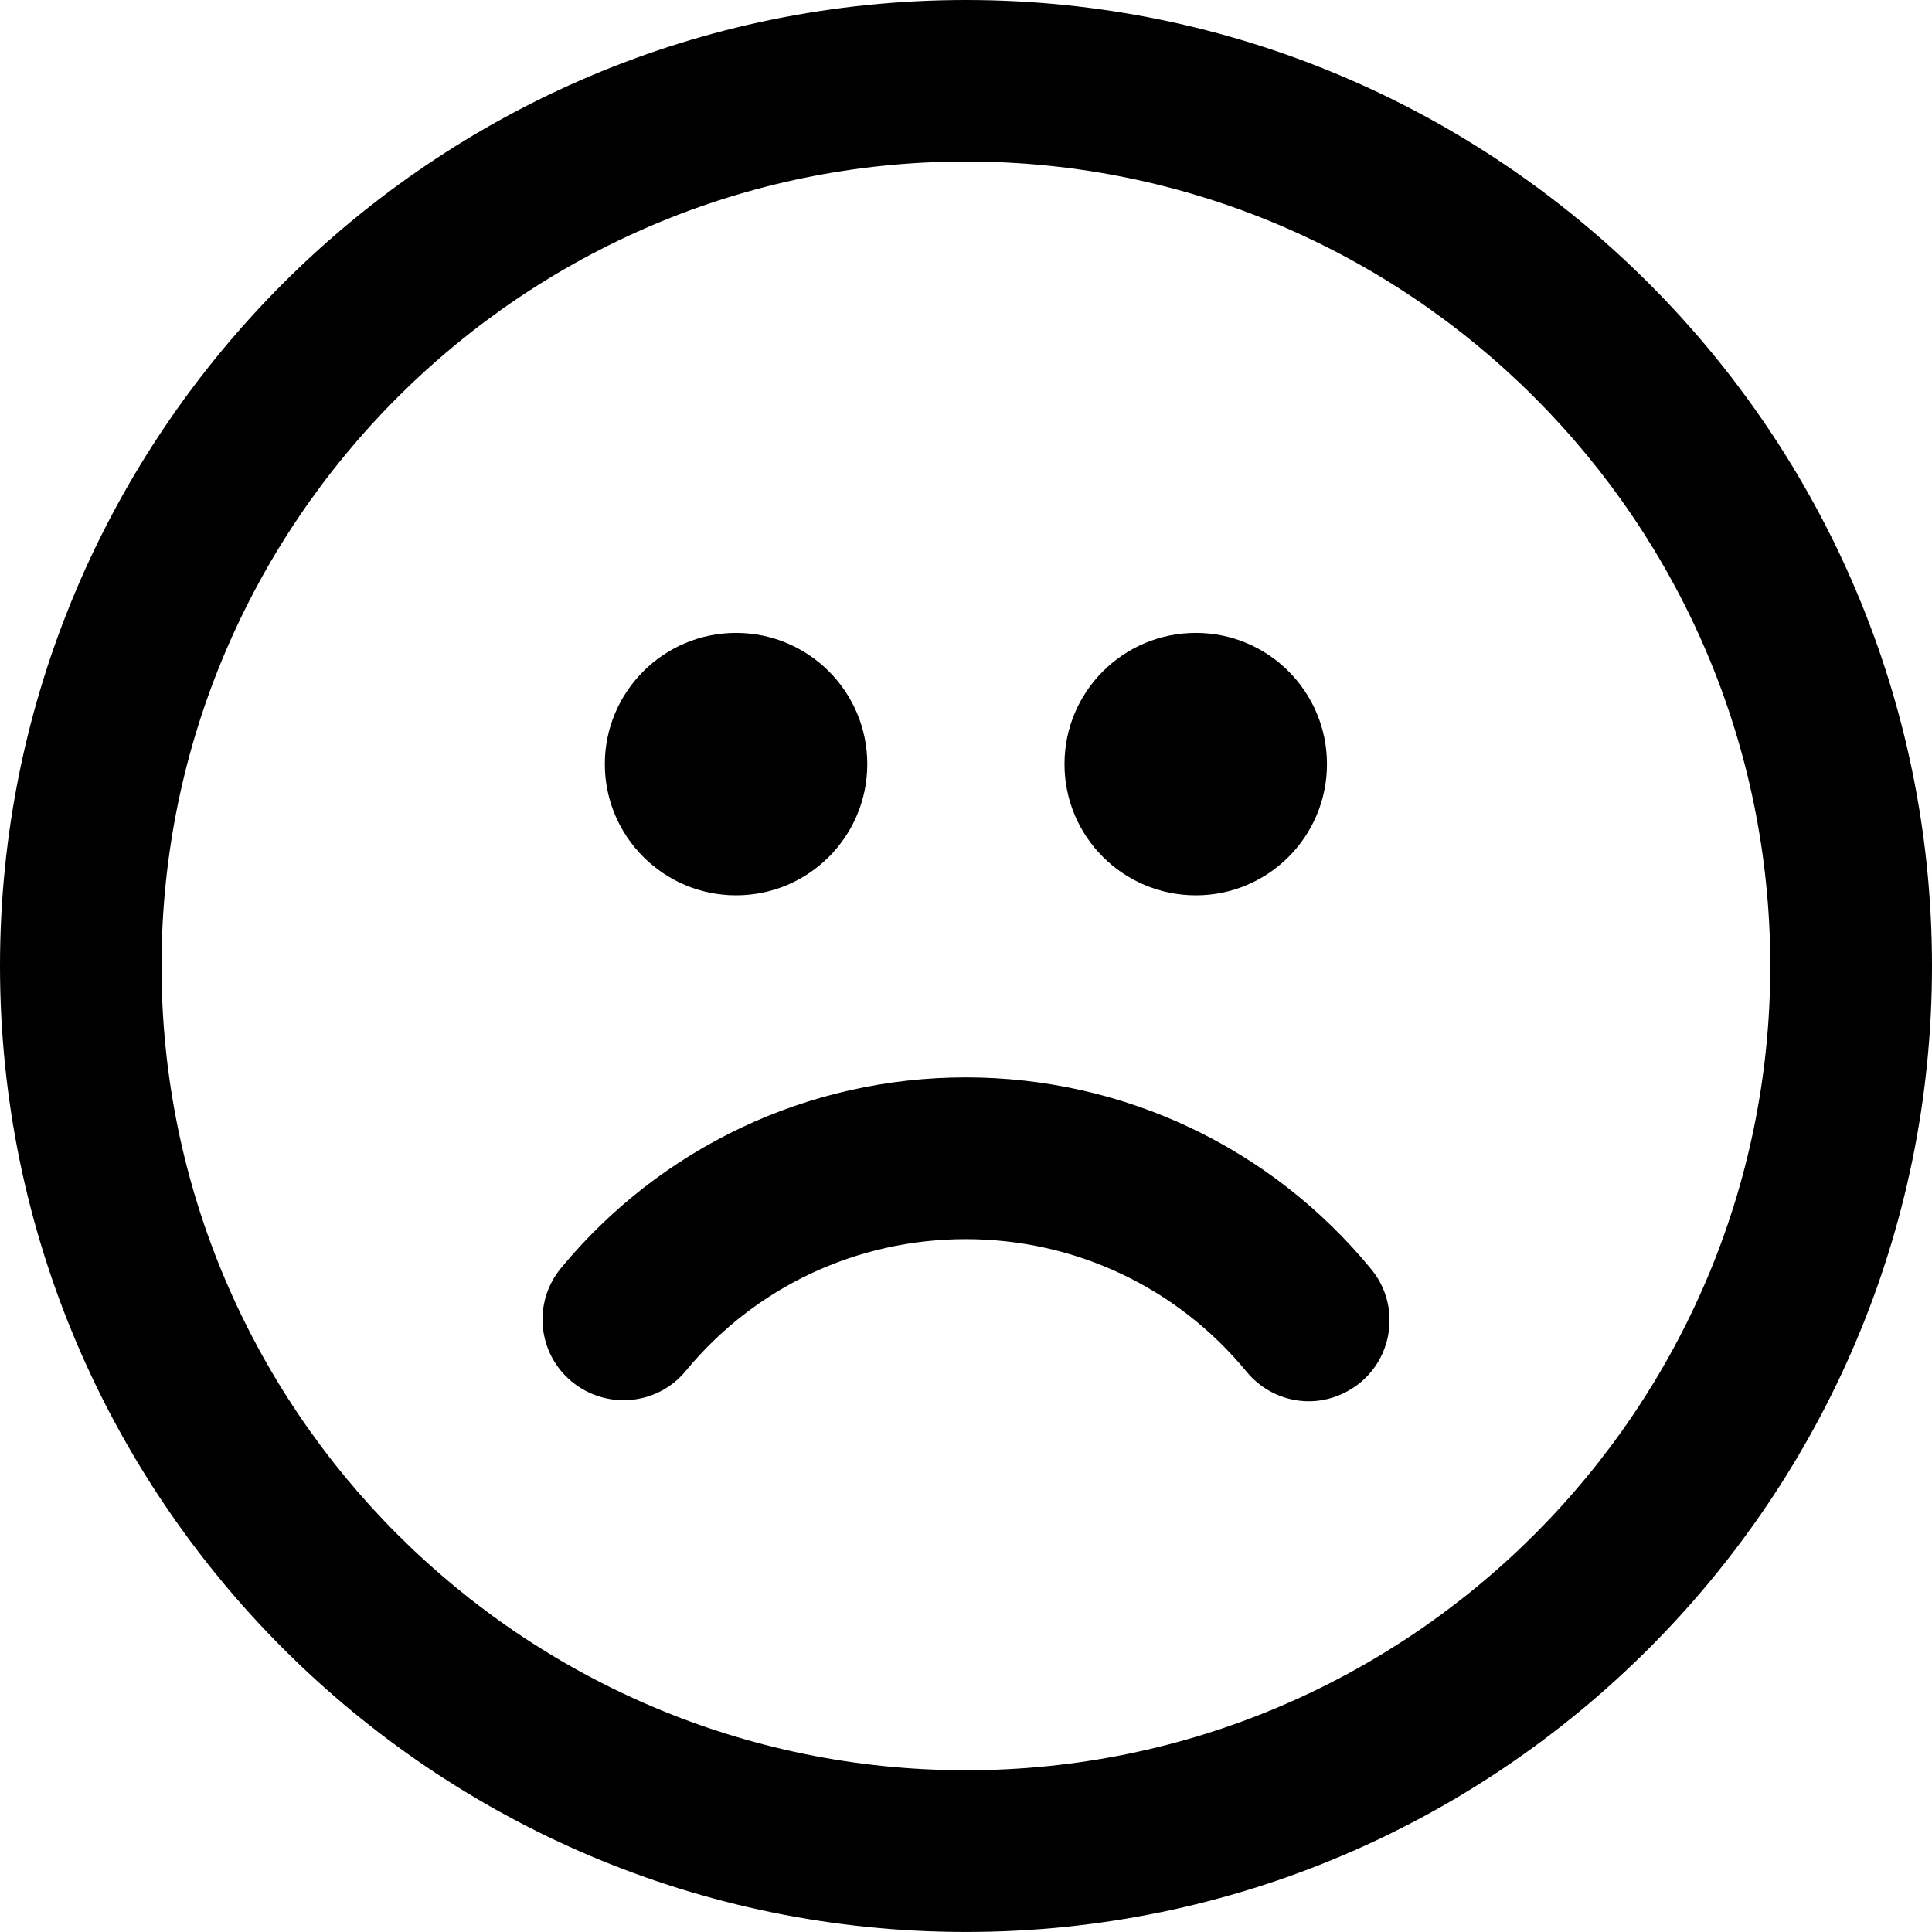 <?xml version="1.0" encoding="utf-8"?>
<!-- Generator: Adobe Illustrator 15.1.0, SVG Export Plug-In . SVG Version: 6.00 Build 0)  -->
<!DOCTYPE svg PUBLIC "-//W3C//DTD SVG 1.1//EN" "http://www.w3.org/Graphics/SVG/1.1/DTD/svg11.dtd">
<svg version="1.1" id="Layer_1" xmlns="http://www.w3.org/2000/svg" xmlns:xlink="http://www.w3.org/1999/xlink" x="0px" y="0px"
	 width="50px" height="50px" viewBox="0 0 50 50" enable-background="new 0 0 50 50" xml:space="preserve">
<g id="Desktop-_x2F_-Checkout-1">
	<g id="Desktop-Checkout_Thank-you" transform="translate(-1000, -330)">
		<g id="Rating" transform="translate(933, 182)">
			<g id="Rating--2" transform="translate(67, 148)">
				<g id="bad">
					<path id="Fill-1" d="M25,45.814c-11.478,0-20.82-9.337-20.82-20.815C4.18,13.521,13.522,4.18,25,4.18
						c11.479,0,20.815,9.341,20.815,20.819C45.815,36.478,36.479,45.814,25,45.814 M25,0C11.213,0,0,11.212,0,24.999
						c0,13.782,11.213,25,25,25c13.781,0,25-11.218,25-25C50,11.212,38.781,0,25,0"/>
					<path id="Fill-3" d="M30.951,23.171c1.87,0,3.391-1.52,3.391-3.396c0-1.876-1.521-3.396-3.391-3.396
						c-1.883,0-3.402,1.52-3.402,3.396C27.549,21.651,29.068,23.171,30.951,23.171"/>
					<path id="Fill-5" d="M19.049,23.171c1.876,0,3.396-1.52,3.396-3.396c0-1.876-1.52-3.396-3.396-3.396
						c-1.87,0-3.396,1.52-3.396,3.396C15.653,21.651,17.179,23.171,19.049,23.171"/>
					<path id="Fill-7" d="M24.994,27.883c-4.067,0-7.884,1.801-10.474,4.933c-0.735,0.888-0.612,2.205,0.276,2.939
						c0.894,0.736,2.211,0.618,2.946-0.269c1.792-2.178,4.433-3.417,7.251-3.417c2.824,0,5.469,1.243,7.268,3.431
						c0.408,0.496,1.002,0.765,1.614,0.765c0.462,0,0.935-0.164,1.325-0.479c0.887-0.732,1.02-2.05,0.288-2.938
						C32.896,29.689,29.063,27.883,24.994,27.883"/>
				</g>
			</g>
		</g>
	</g>
</g>
</svg>
